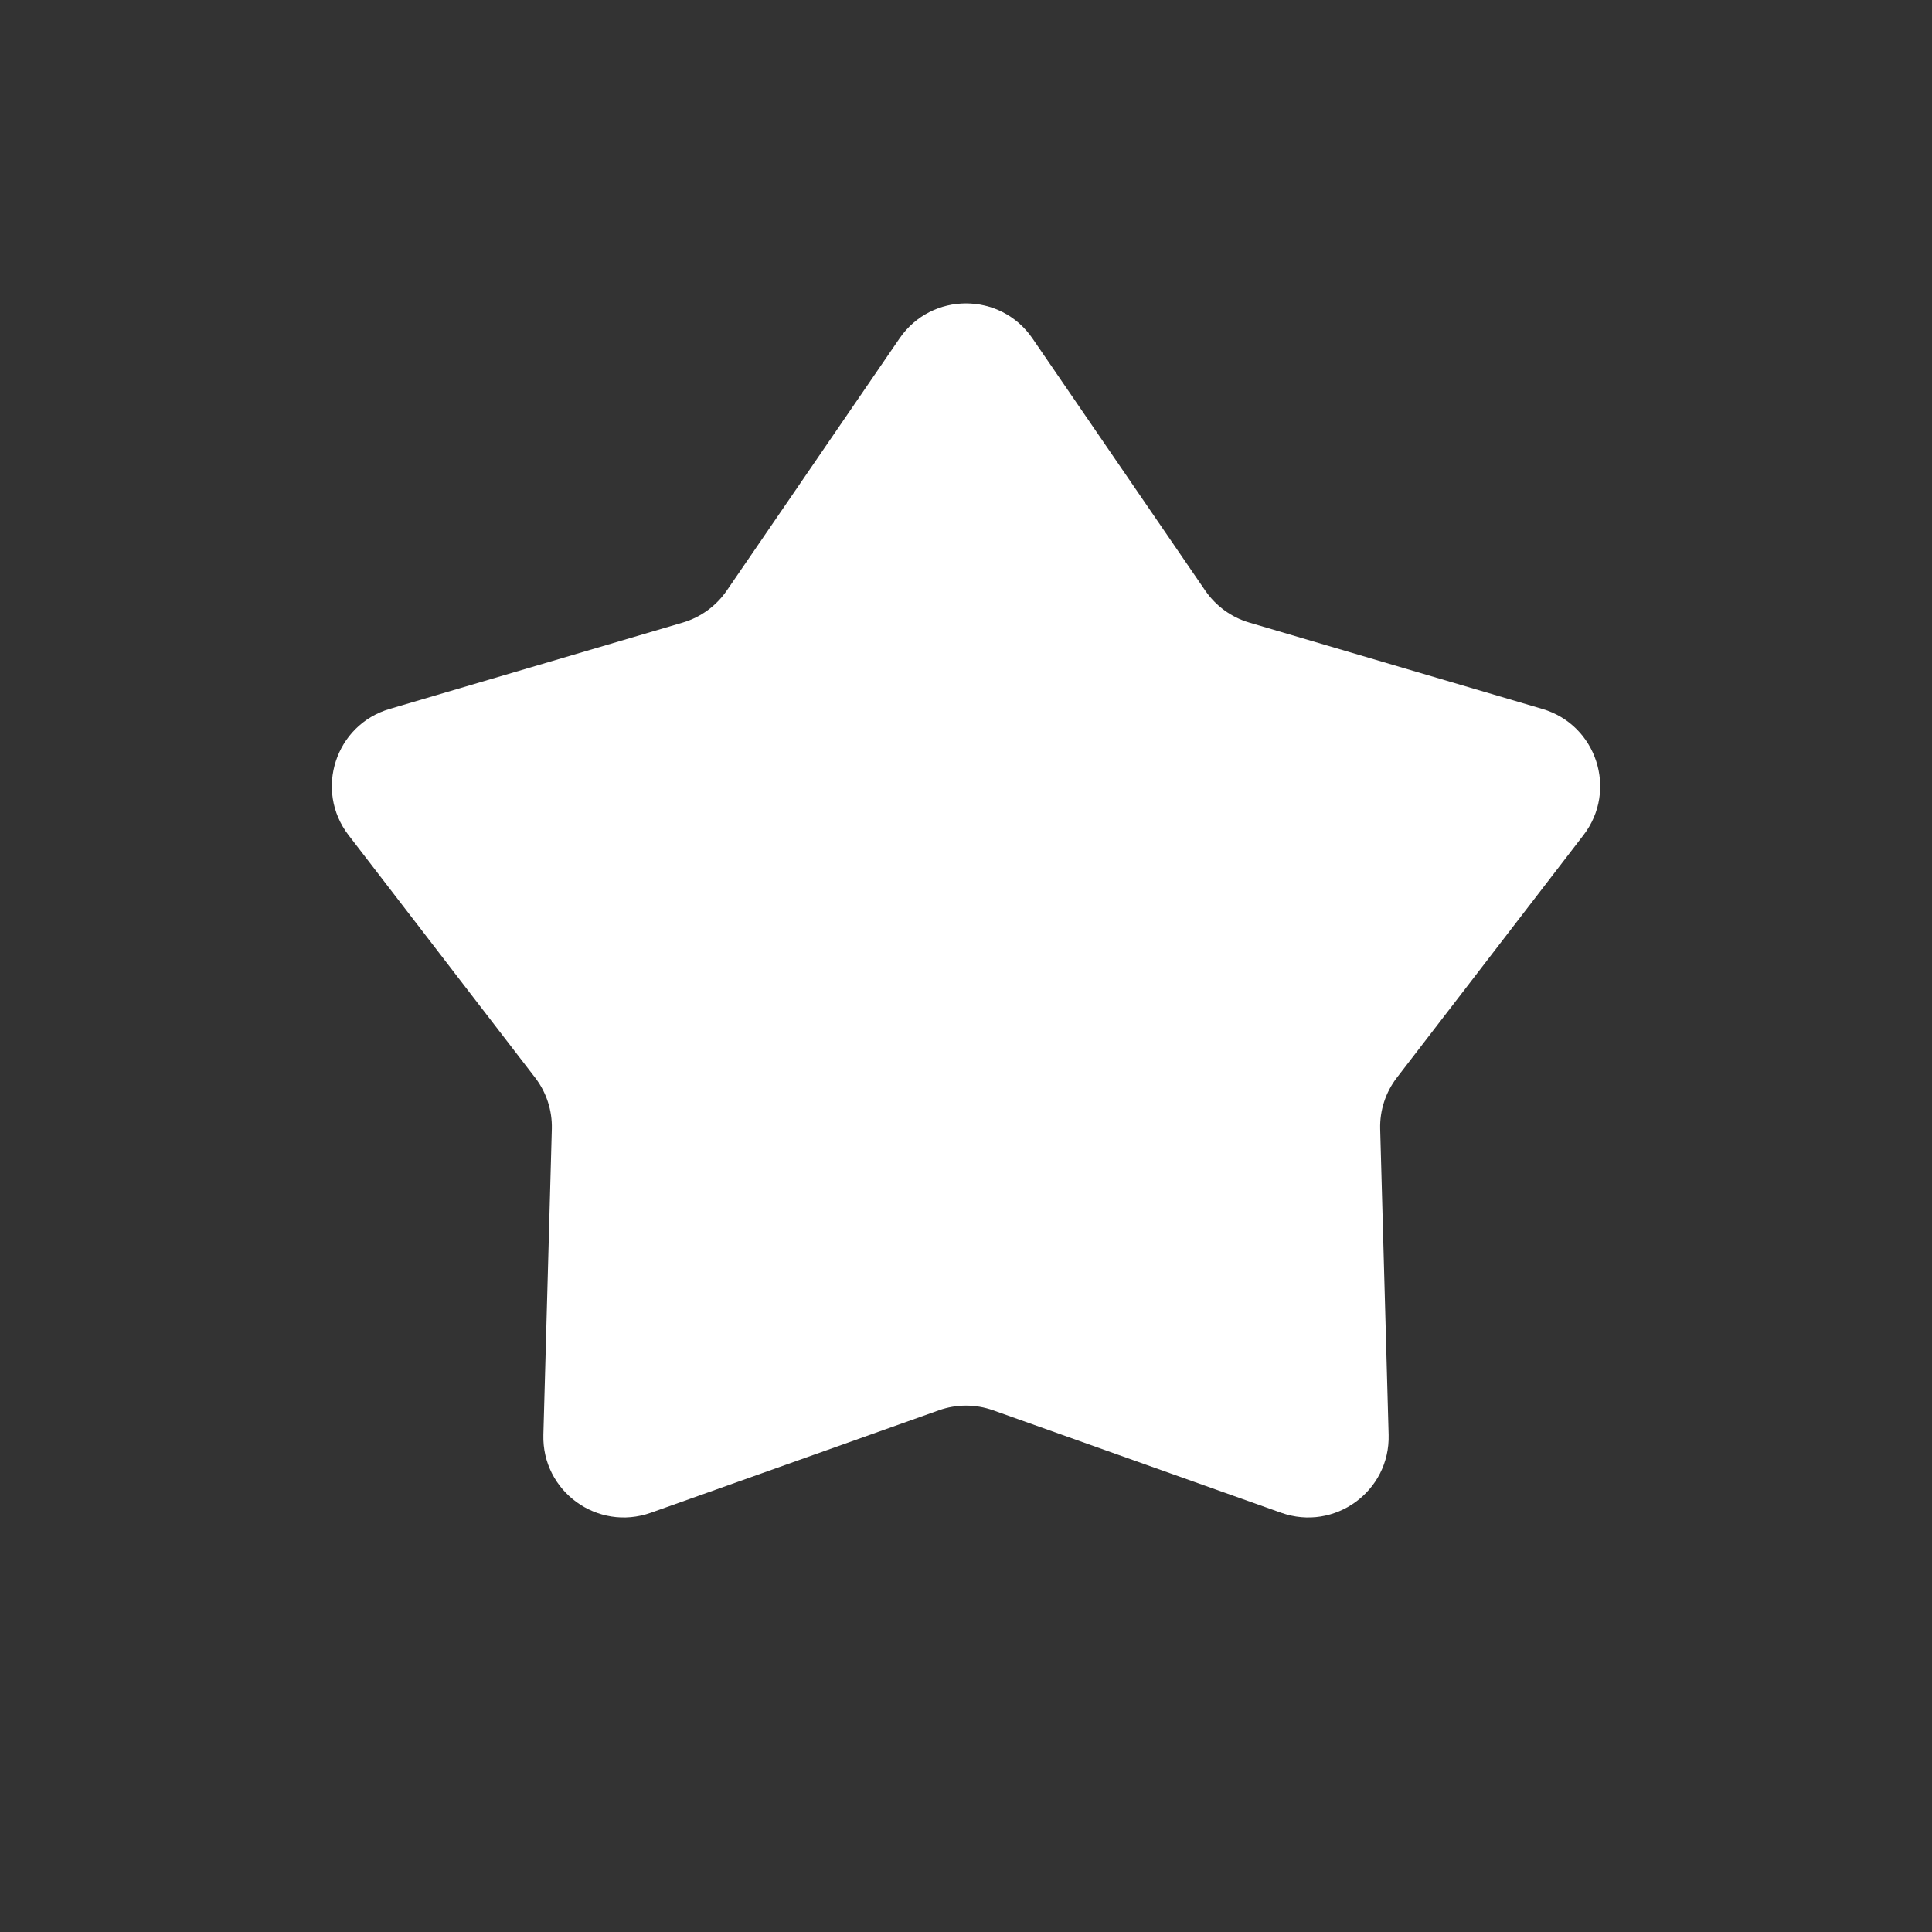 <svg width="16" height="16" viewBox="0 0 16 16" fill="none" xmlns="http://www.w3.org/2000/svg">
<rect x="0" y="0" width="16" height="16" fill="#333333" stroke="none"/>
<path d="M7.45 2.802C7.715 2.416 8.285 2.416 8.55 2.802L9.982 4.892C10.069 5.018 10.196 5.111 10.343 5.155L12.773 5.871C13.223 6.003 13.399 6.546 13.113 6.917L11.568 8.925C11.475 9.046 11.426 9.196 11.43 9.349L11.5 11.882C11.513 12.35 11.052 12.685 10.61 12.528L8.223 11.679C8.079 11.628 7.921 11.628 7.777 11.679L5.39 12.528C4.948 12.685 4.487 12.35 4.5 11.882L4.57 9.349C4.574 9.196 4.525 9.046 4.432 8.925L2.887 6.917C2.601 6.546 2.777 6.003 3.227 5.871L5.657 5.155C5.804 5.111 5.931 5.018 6.018 4.892L7.45 2.802Z" fill="white"/>
</svg>
